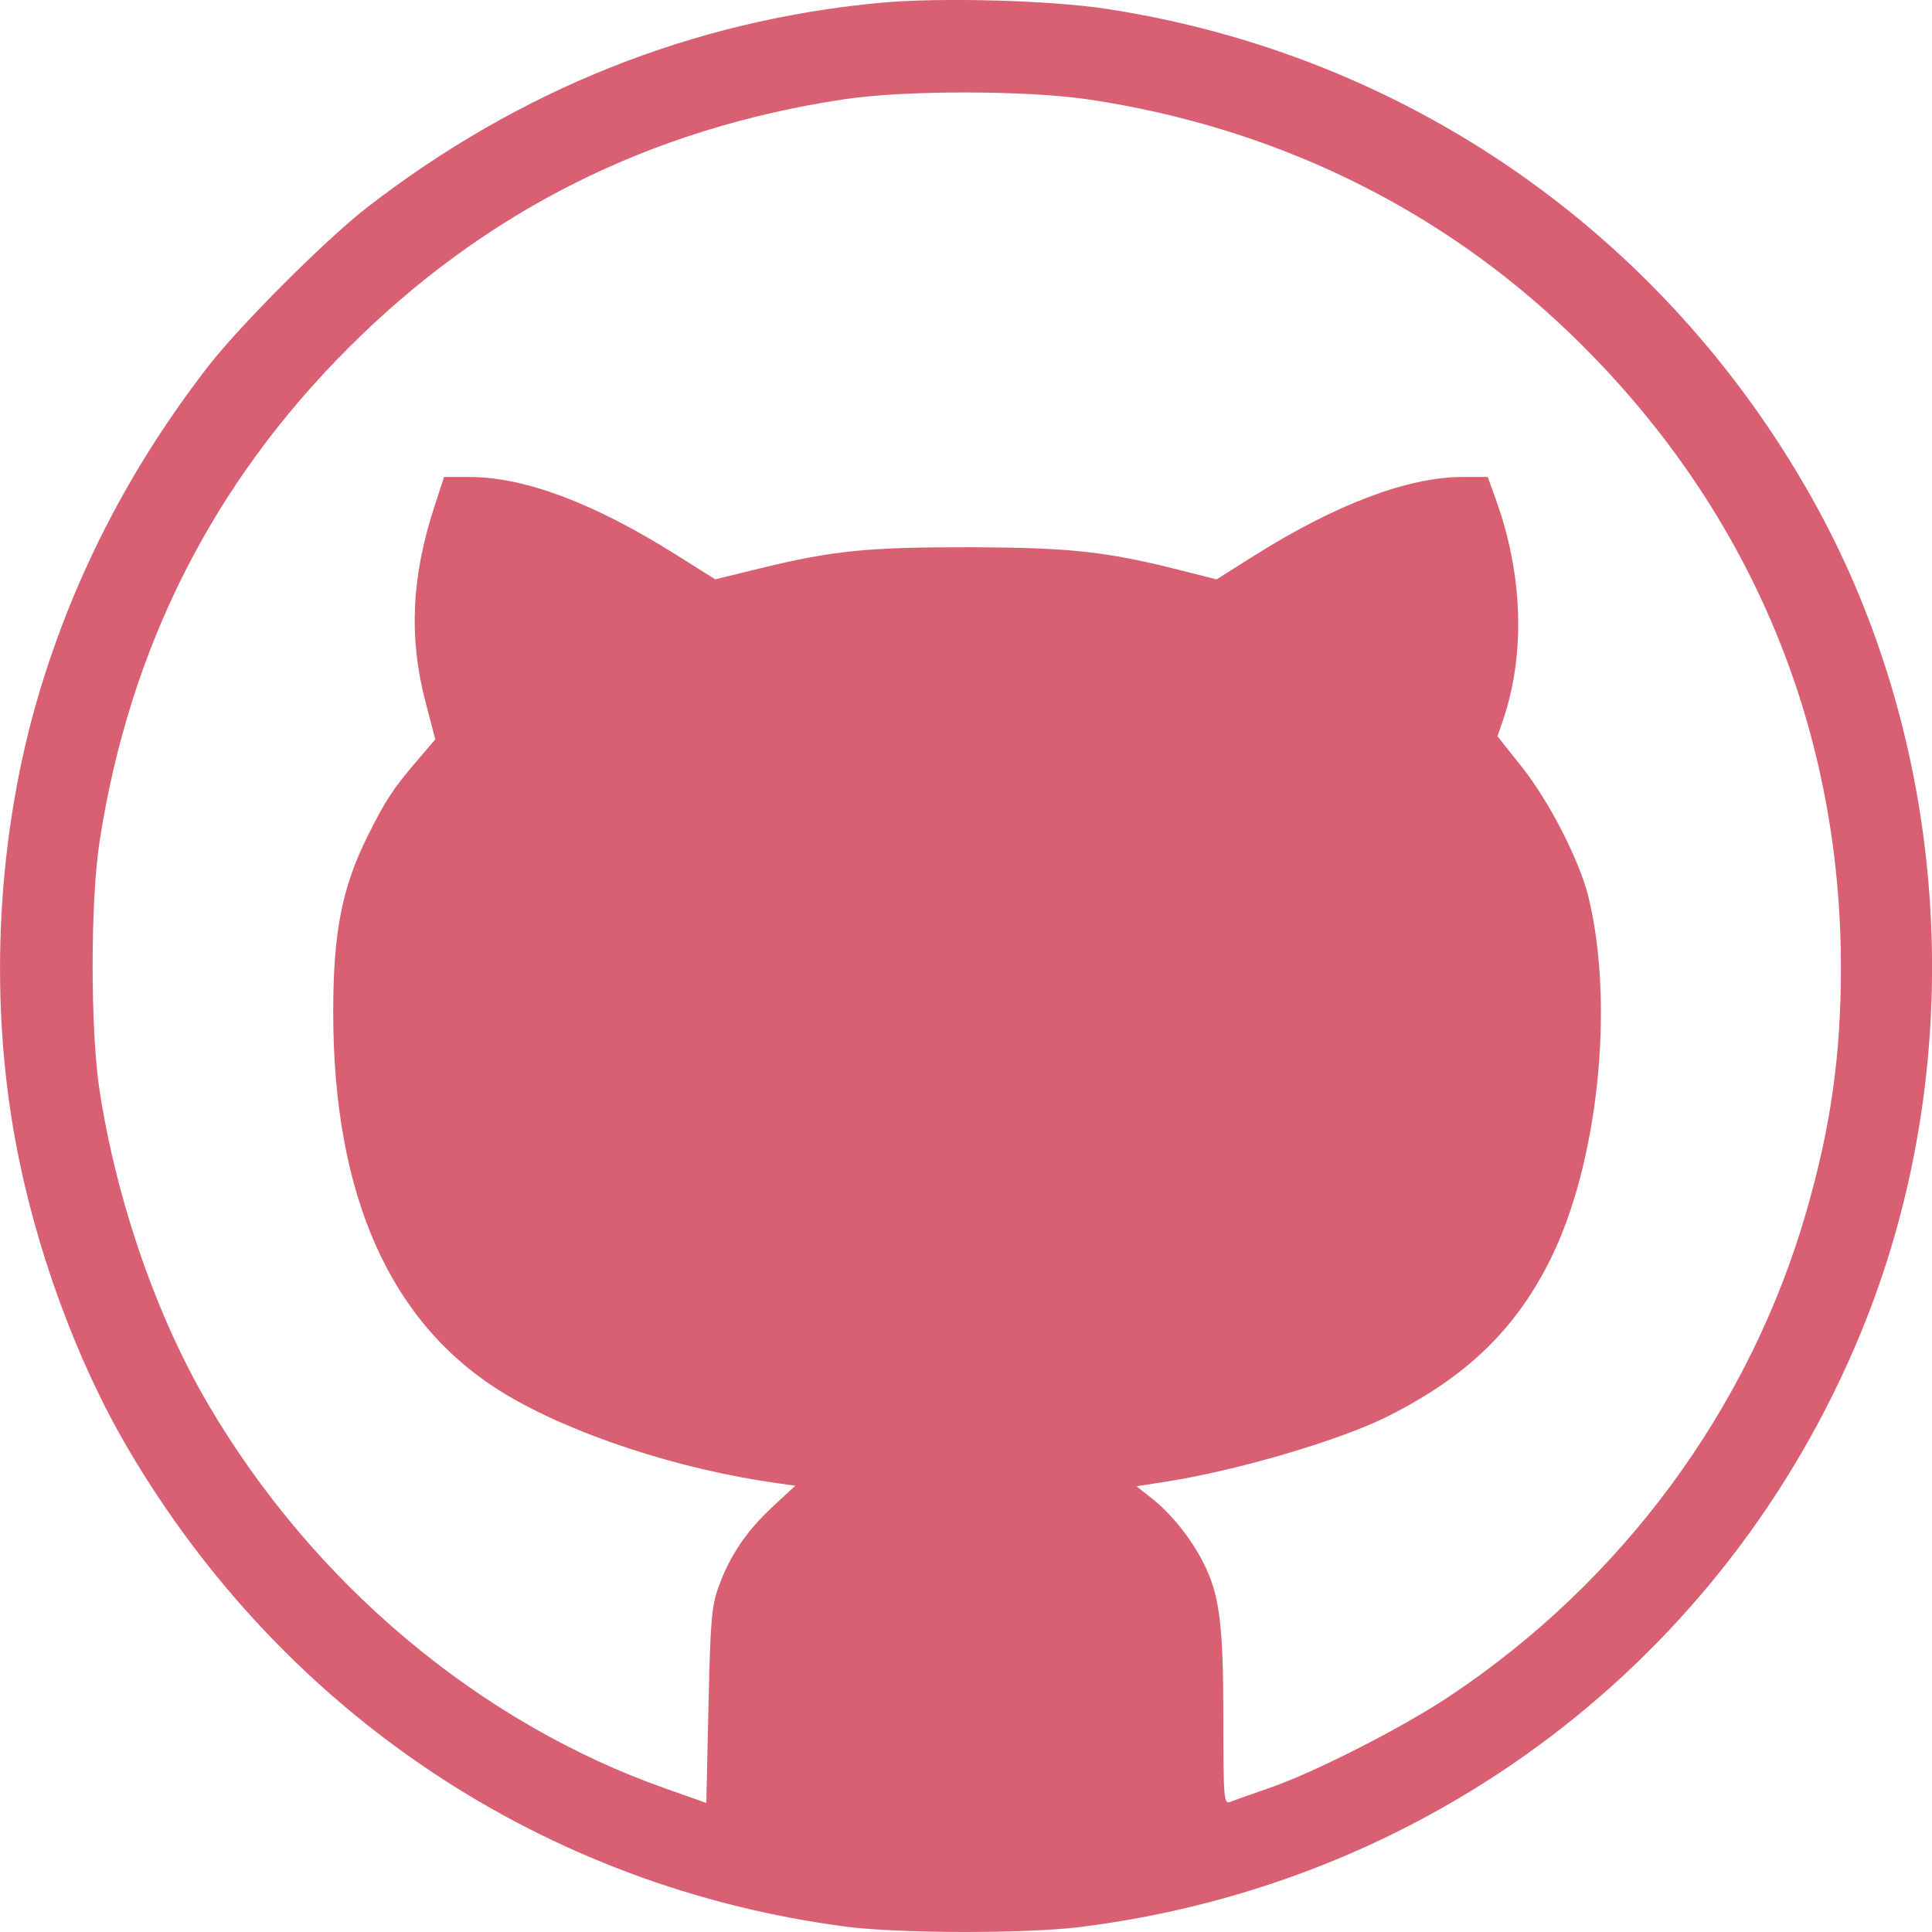 <svg height="70" width="70" xmlns="http://www.w3.org/2000/svg"  ><path d="m-7.979 547.196c-10.932-1.429-20.369-7.702-26.016-17.294-1.88-3.193-3.384-7.303-4.099-11.201-.975-5.312-.654-11.178.893-16.302 1.274-4.22 3.296-8.119 6.076-11.715 1.161-1.501 4.284-4.626 5.784-5.787 5.516-4.27 11.805-6.776 18.589-7.409 2.148-.2 6.129-.094 8.177.218 10.847 1.654 20.169 8.113 25.569 17.716 5.114 9.094 5.775 20.648 1.737 30.355-4.891 11.76-15.561 19.851-28.262 21.432-1.94.241-6.548.234-8.447-.014zm-4.627-12.335c.408-1.121 1.015-2.016 1.962-2.893l.811-.751-.651-.091c-3.573-.499-7.441-1.768-9.882-3.243-4.124-2.492-6.21-7.136-6.21-13.821 0-2.909.32-4.533 1.264-6.416.647-1.291.889-1.659 1.774-2.697l.66-.774-.354-1.355c-.61-2.334-.509-4.538.325-7.088l.348-1.064h.908c2.002 0 4.509.941 7.46 2.795l1.455.914 1.624-.397c2.634-.643 3.913-.772 7.595-.765 3.607.01 4.943.151 7.578.818l1.37.346 1.325-.836c2.978-1.879 5.601-2.873 7.588-2.875h.91l.286.79c.998 2.753 1.088 5.656.249 8.08l-.182.527.879 1.104c1 1.256 2.106 3.42 2.425 4.745.945 3.919.336 9.652-1.392 13.115-1.265 2.534-3.034 4.24-5.879 5.671-1.732.871-5.451 1.967-8.051 2.372l-1.06.165.562.445c.701.555 1.412 1.443 1.856 2.316.59 1.16.726 2.211.728 5.629.002 2.933.018 3.133.243 3.047.132-.051.796-.287 1.476-.524 1.639-.573 4.748-2.158 6.451-3.289 6.279-4.168 10.903-10.447 12.96-17.596.88-3.059 1.246-5.647 1.246-8.81 0-8.85-3.395-16.805-9.81-22.982-4.74-4.565-10.725-7.476-17.436-8.481-2.236-.335-6.657-.34-8.853-.011-7.05 1.057-13.02 4.05-17.983 9.017-4.927 4.929-7.925 10.874-9.008 17.862-.339 2.188-.339 6.867 0 9.055.624 4.021 2.068 8.184 3.95 11.383 3.811 6.479 9.819 11.519 16.564 13.895l1.467.517.079-3.522c.07-3.129.112-3.611.372-4.325z" fill="#D86072" transform="translate(38.649 -477.387)"/></svg>